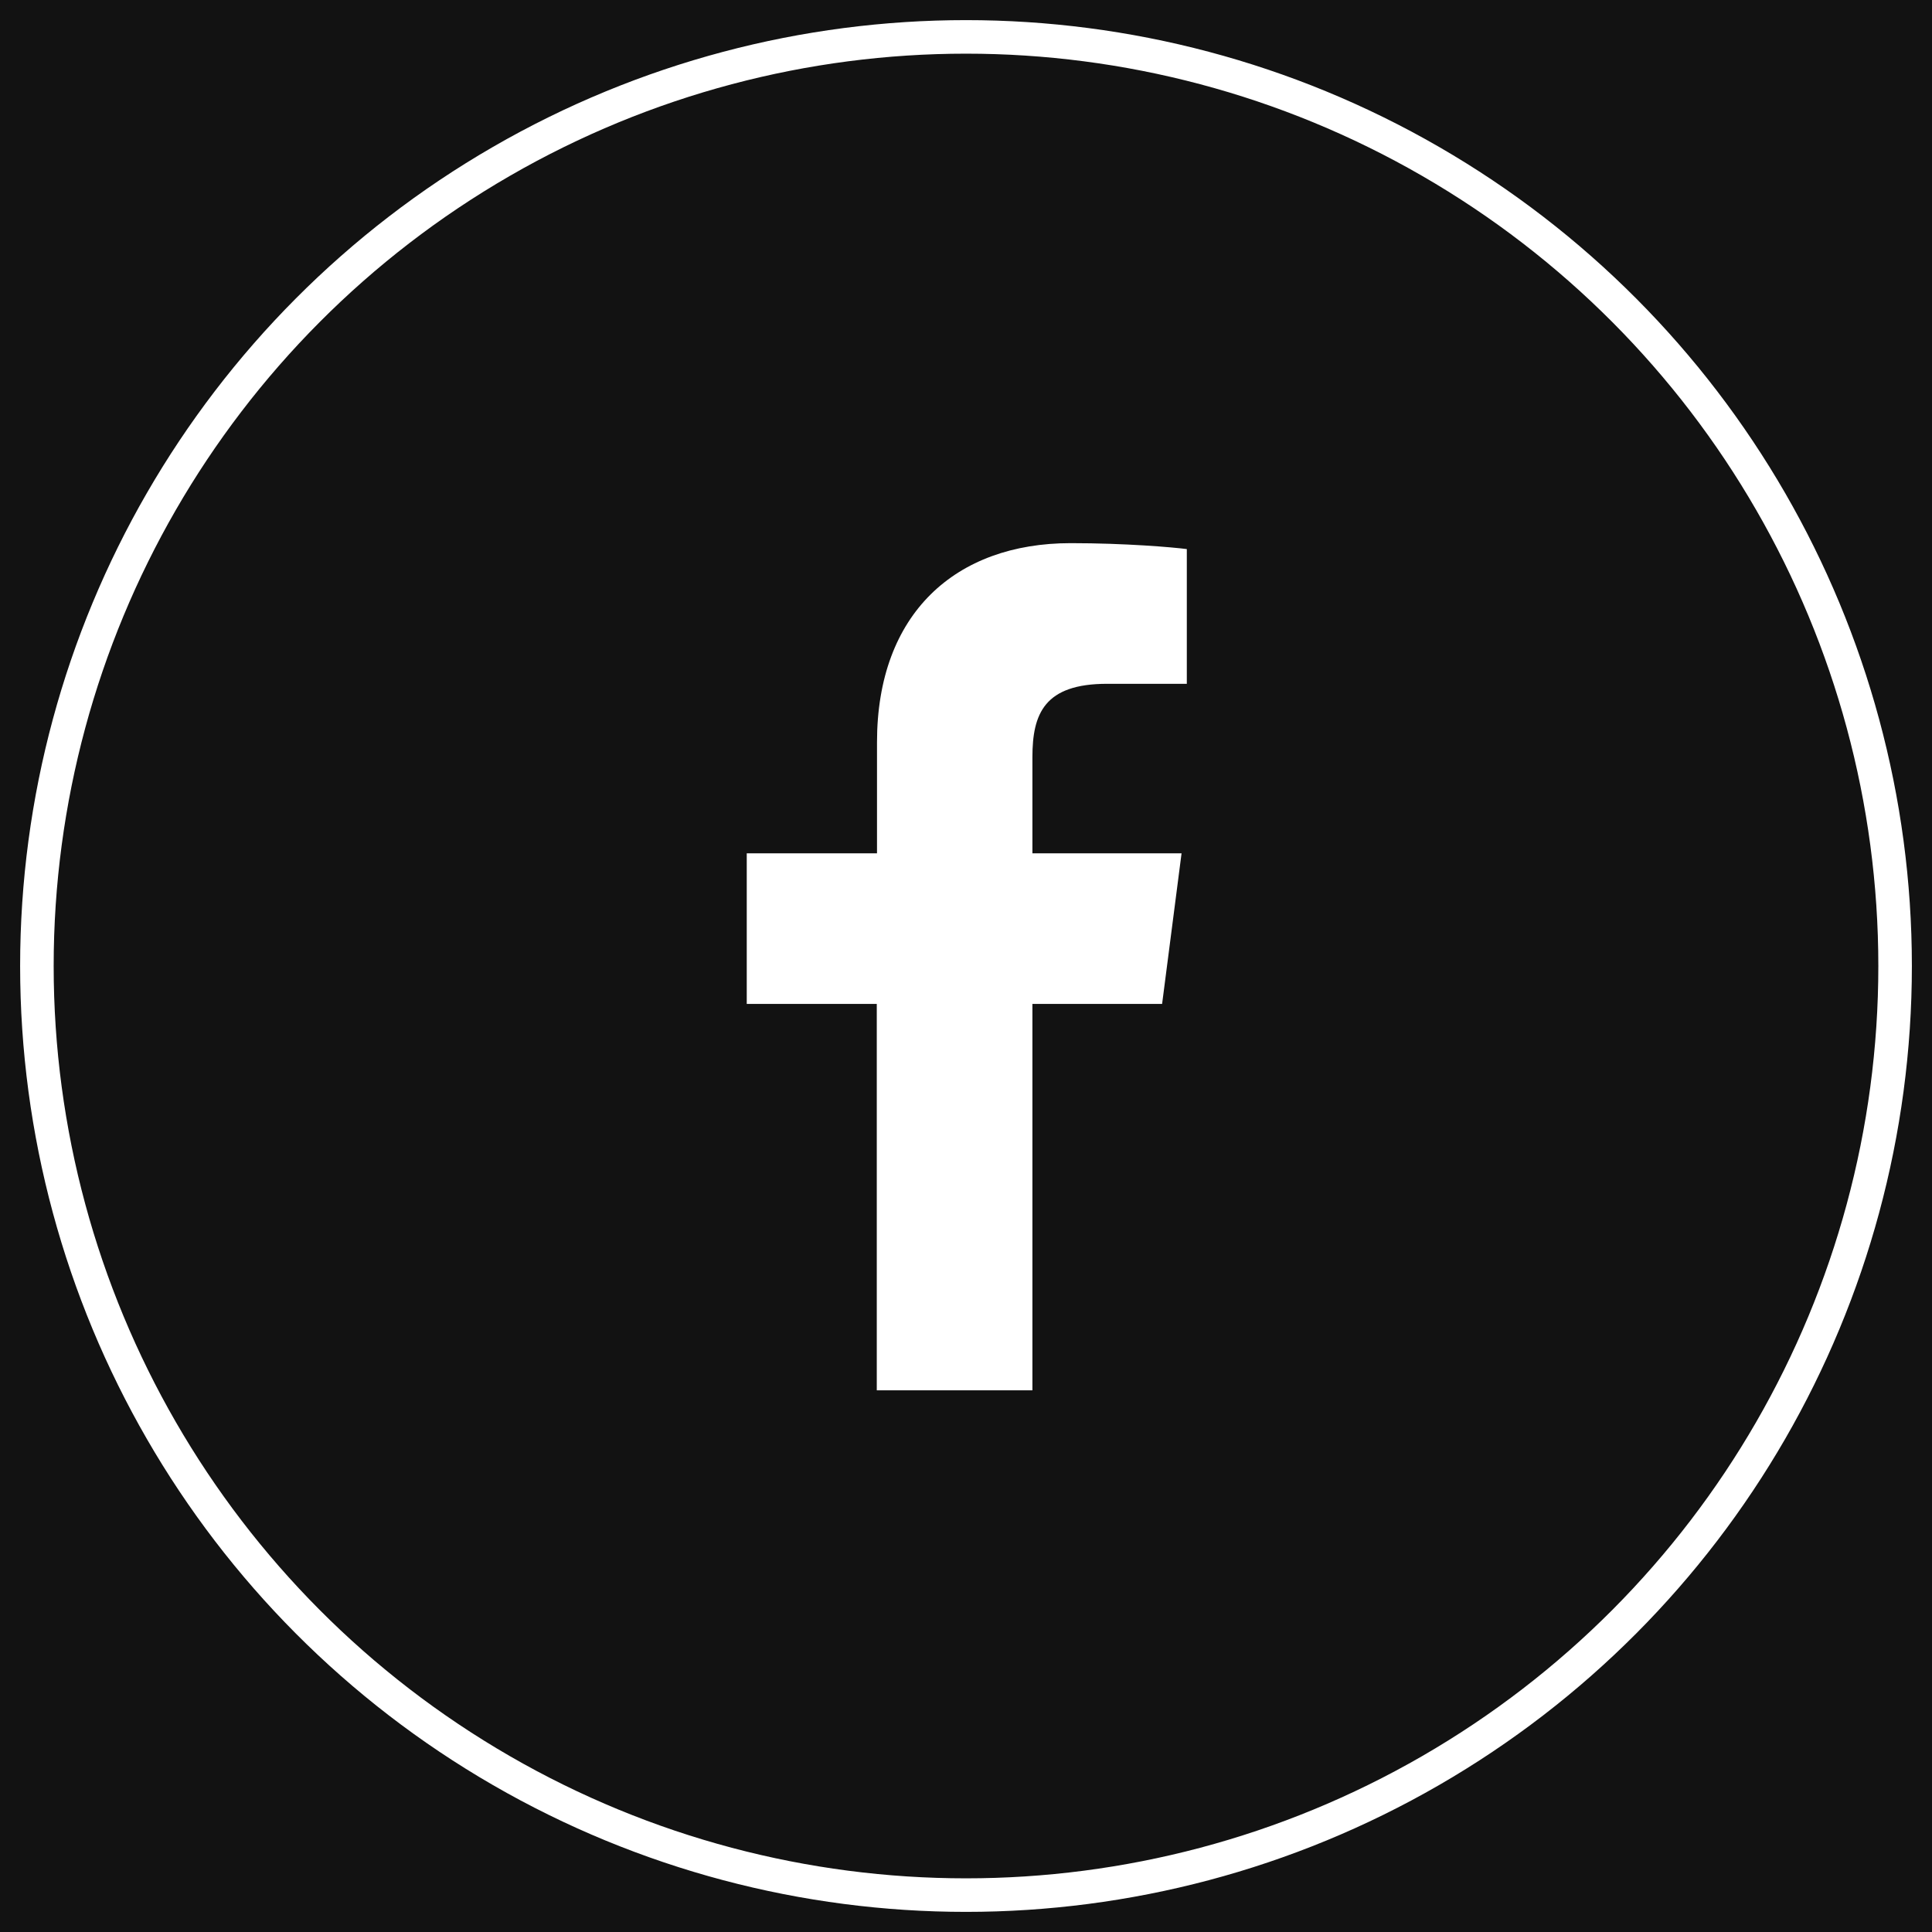 <?xml version="1.0" encoding="utf-8"?>
<!-- Generator: Adobe Illustrator 18.0.0, SVG Export Plug-In . SVG Version: 6.00 Build 0)  -->
<!DOCTYPE svg PUBLIC "-//W3C//DTD SVG 1.1//EN" "http://www.w3.org/Graphics/SVG/1.1/DTD/svg11.dtd">
<svg version="1.1" xmlns="http://www.w3.org/2000/svg" xmlns:xlink="http://www.w3.org/1999/xlink" x="0px" y="0px"
	 viewBox="0 0 1728 1728" enable-background="new 0 0 1728 1728" xml:space="preserve">
<g id="Layer_2">
	<rect fill="#121212" width="1736.1" height="1734.4"/>
</g>
<g id="twitter" display="none">
	<path display="inline" fill="#FFFFFF" d="M1321.8,581.1c-33.6,14.9-69.8,25-107.7,29.5c38.7-23.2,68.5-60,82.5-103.8
		c-36.2,21.5-76.4,37.1-119.1,45.5c-34.2-36.5-83-59.2-136.9-59.2c-103.6,0-187.6,84-187.6,187.6c0,14.7,1.7,29,4.9,42.7
		c-155.9-7.8-294.1-82.5-386.6-196c-16.1,27.7-25.4,59.9-25.4,94.3c0,65.1,33.1,122.5,83.4,156.1c-30.7-1-59.7-9.4-85-23.5
		c0,0.8,0,1.6,0,2.4c0,90.9,64.7,166.7,150.5,183.9c-15.7,4.3-32.3,6.6-49.4,6.6c-12.1,0-23.8-1.2-35.3-3.4
		c23.9,74.5,93.1,128.7,175.2,130.3c-64.2,50.3-145.1,80.3-233,80.3c-15.1,0-30.1-0.9-44.7-2.6c83,53.2,181.6,84.3,287.5,84.3
		c345,0,533.7-285.8,533.7-533.7c0-8.1-0.2-16.2-0.5-24.3C1264.9,651.8,1296.7,618.8,1321.8,581.1z"/>
</g>
<g id="circle">
	<circle fill="none" stroke="#FFFFFF" stroke-width="30" stroke-miterlimit="10" cx="864" cy="864" r="831"/>
	<path id="f" fill="#FFFFFF" d="M923.4,1243.6V897.9h116l17.4-134.7H923.4v-86c0-39,10.8-65.6,66.8-65.6l71.3,0V491.1
		c-12.3-1.6-54.7-5.3-103.9-5.3c-102.8,0-173.2,62.8-173.2,178.1v99.3H667.9v134.7h116.3v345.6H923.4z"/>
</g>
</svg>
